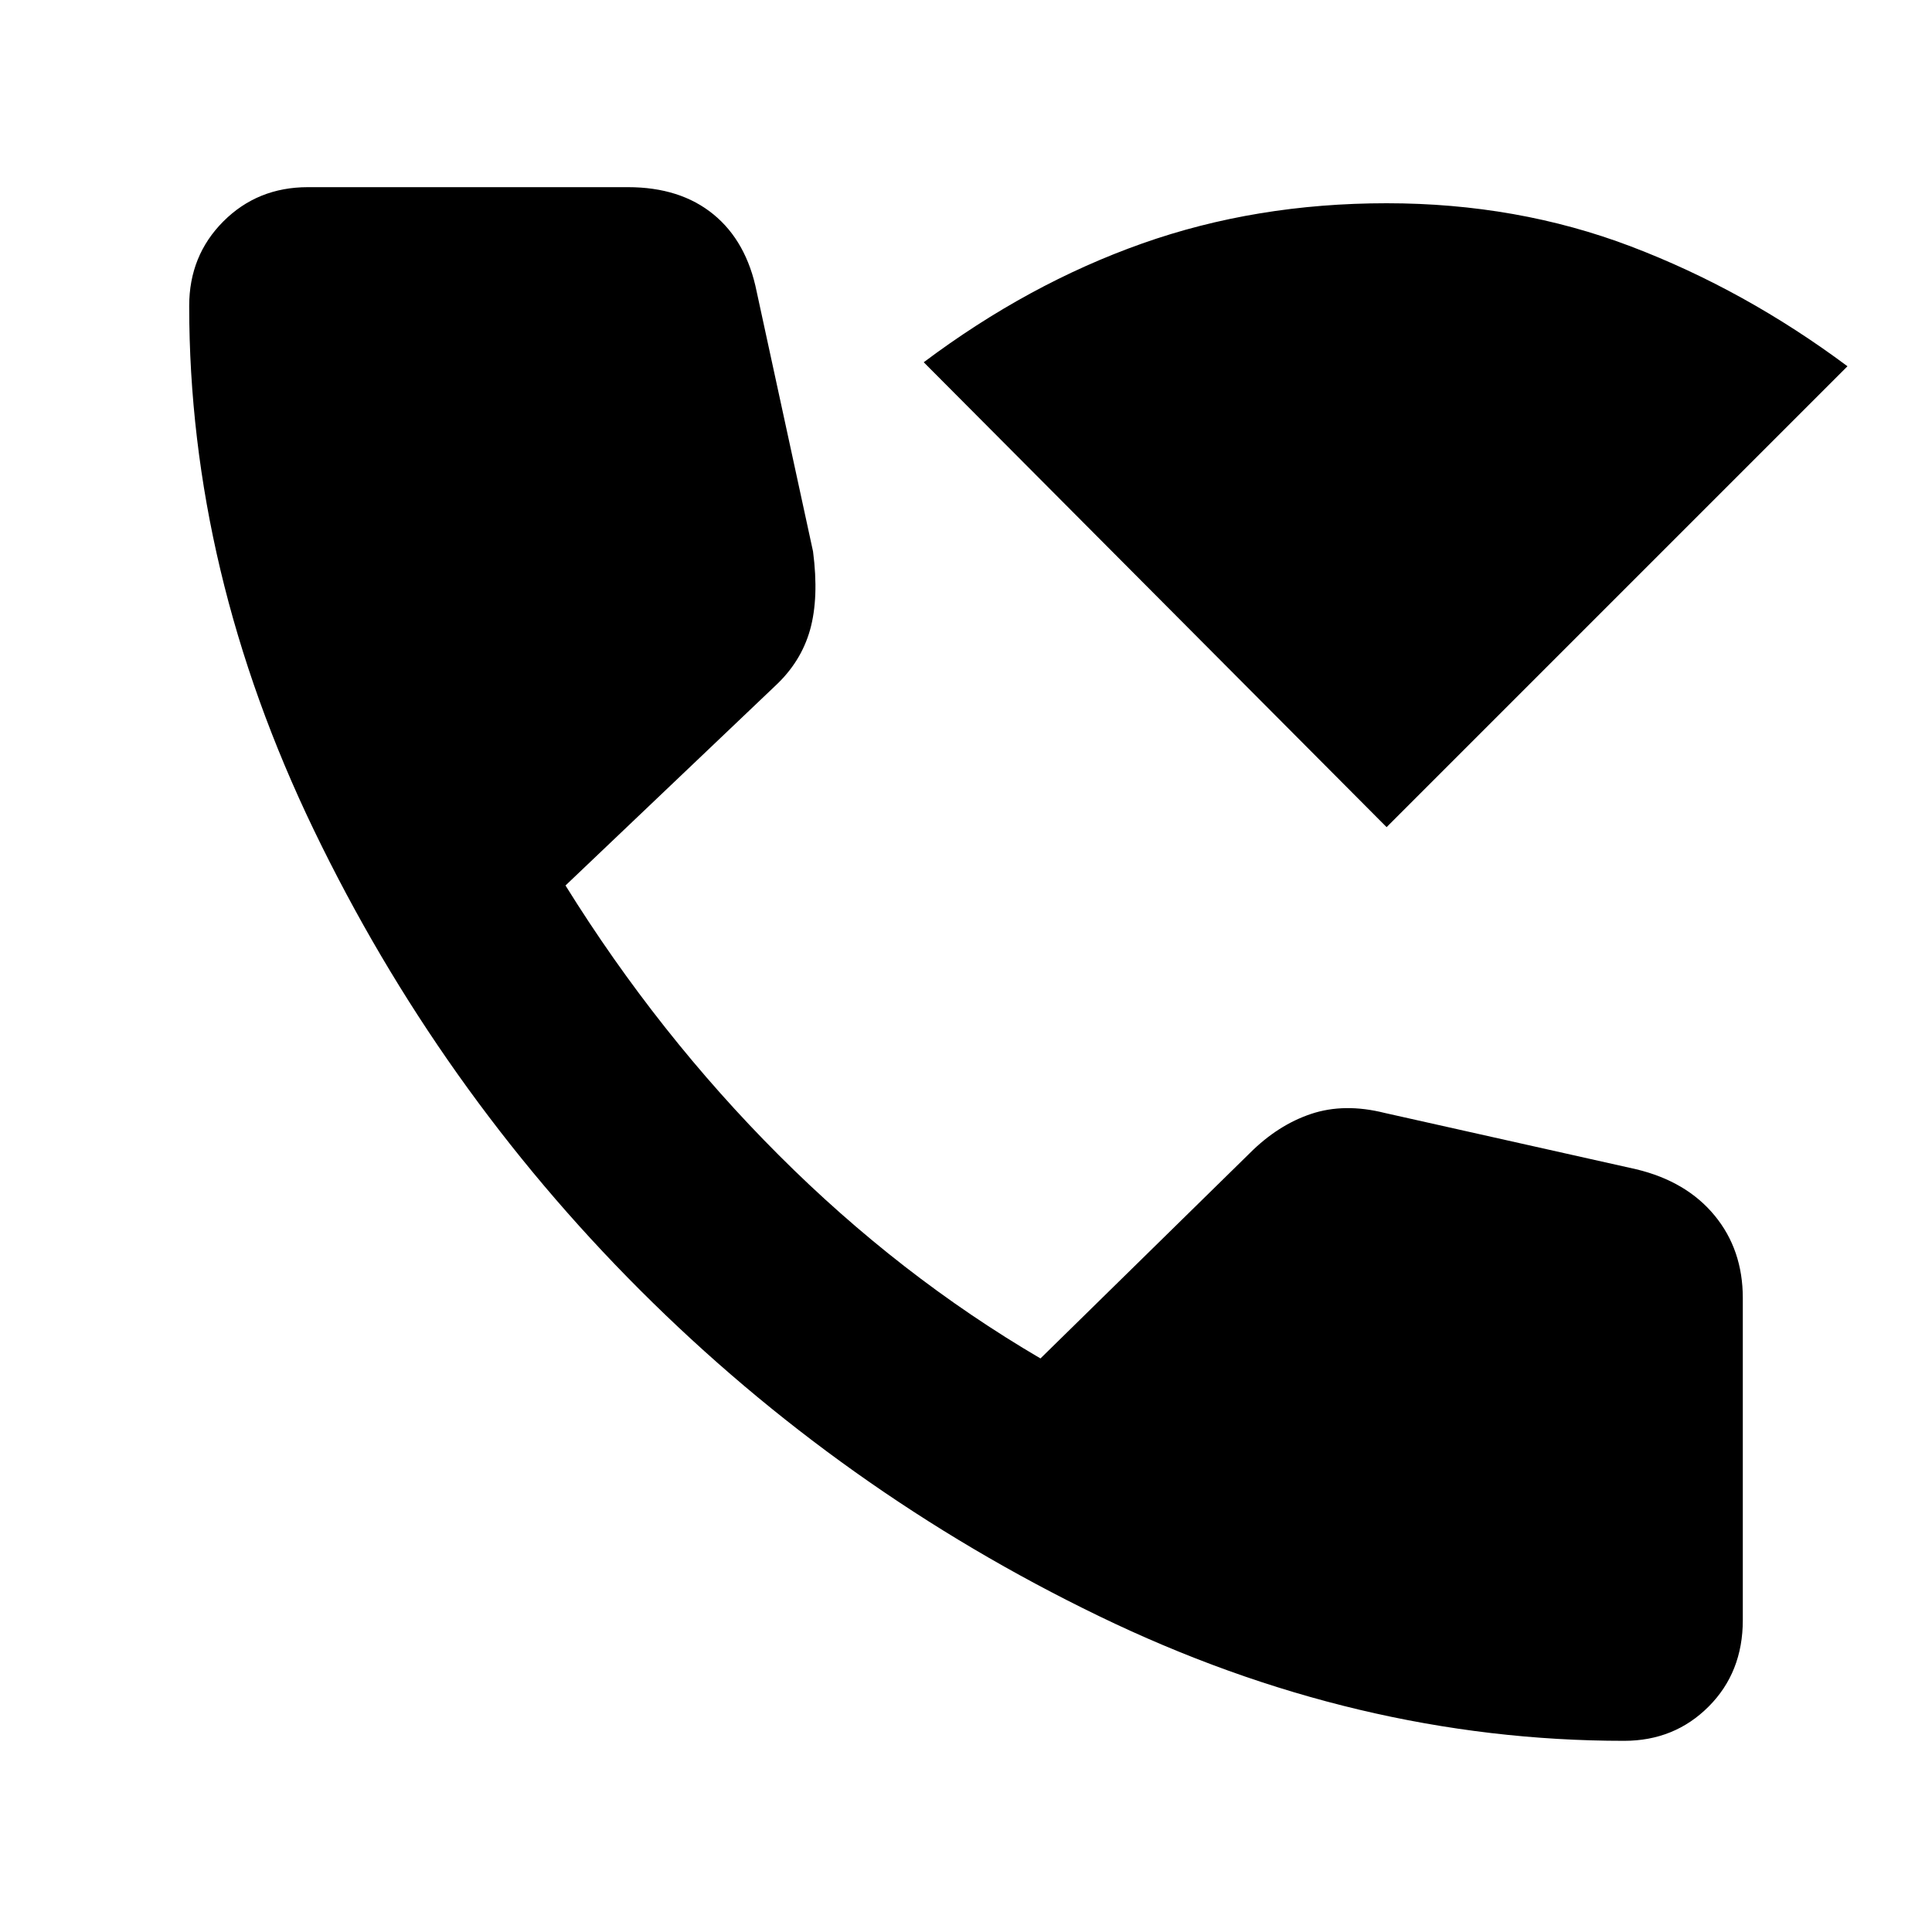<svg xmlns="http://www.w3.org/2000/svg" height="40" width="40"><path d="M28.708 17.125 19.125 7.5q2.167-1.625 4.521-2.458 2.354-.834 5.062-.834 2.709 0 5.063.896Q36.125 6 38.25 7.583Zm4.917 18.917q-5.542 0-10.875-2.584-5.333-2.583-9.5-6.75-4.167-4.166-6.75-9.52-2.583-5.355-2.583-10.855 0-1.041.708-1.75.708-.708 1.75-.708H13q1.083 0 1.771.563.687.562.896 1.604l1.166 5.375q.125.958-.062 1.625-.188.666-.729 1.166l-4.334 4.125q1.917 3.084 4.417 5.584 2.5 2.5 5.417 4.208l4.333-4.25q.583-.583 1.271-.813.687-.229 1.521-.02l5.208 1.166q1.042.25 1.625.959.583.708.583 1.708v6.667q0 1.083-.708 1.791-.708.709-1.75.709Z"/></svg>